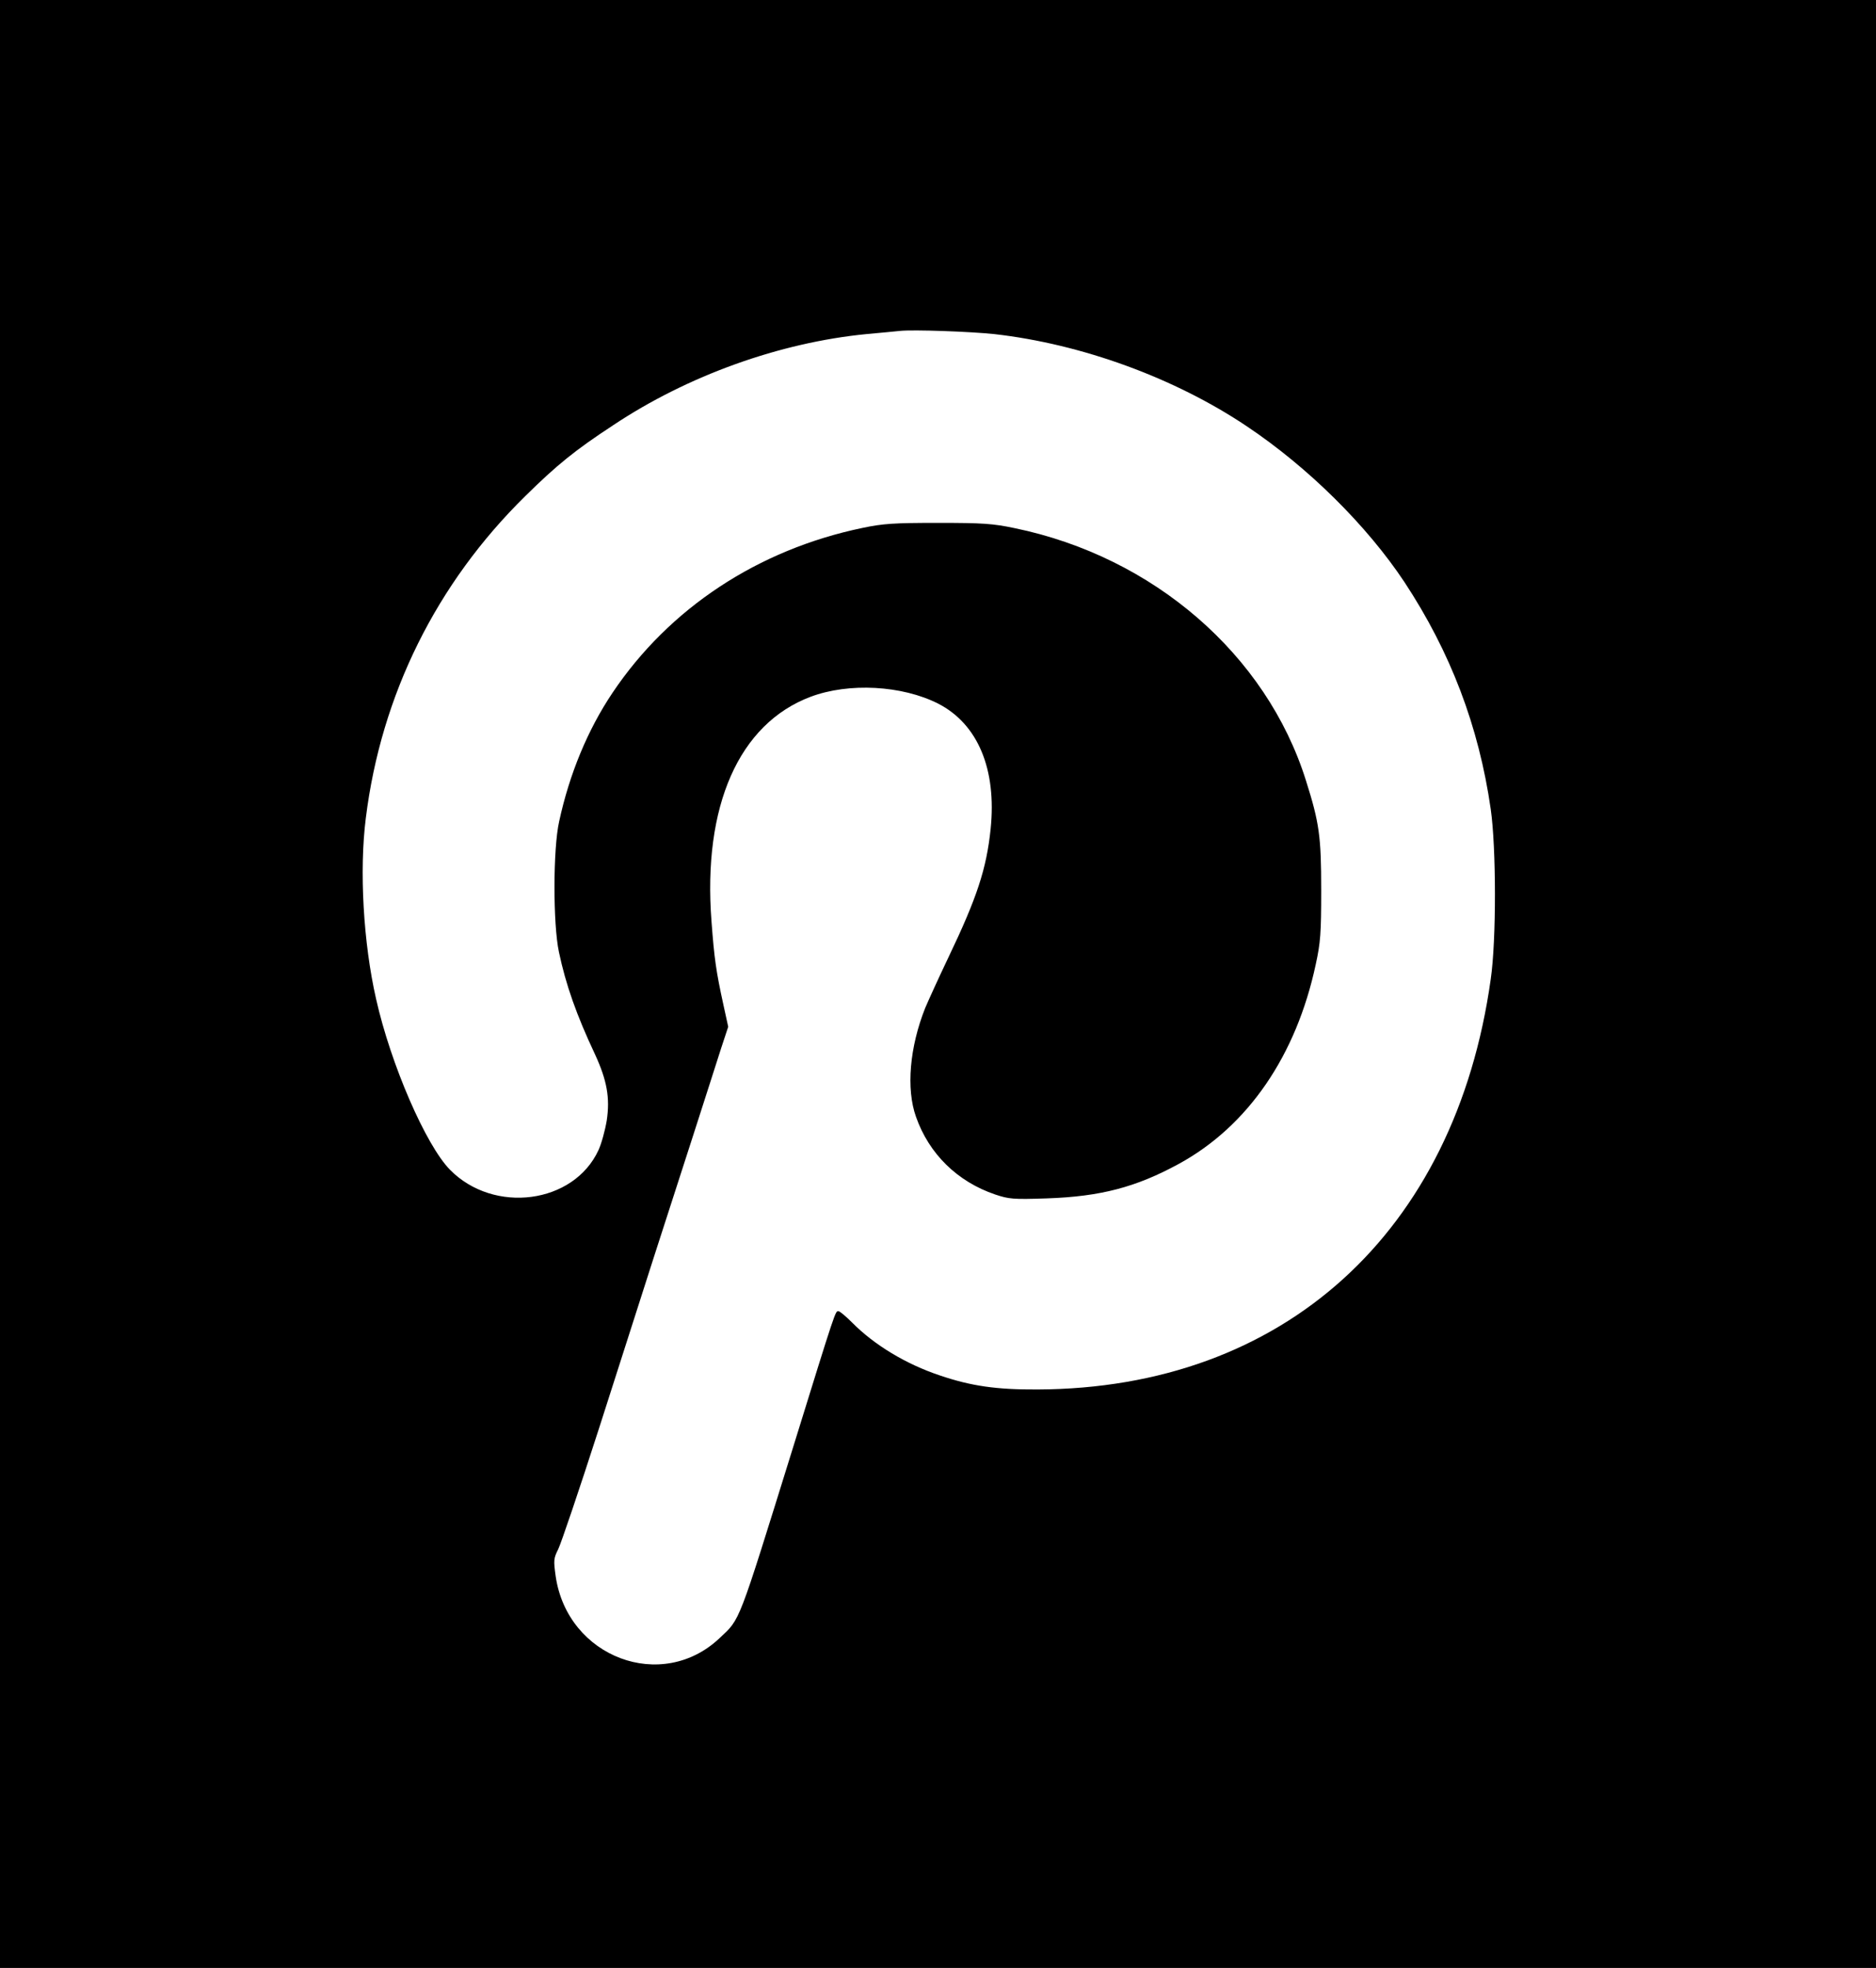<?xml version="1.0" standalone="no"?>
<!DOCTYPE svg PUBLIC "-//W3C//DTD SVG 20010904//EN"
 "http://www.w3.org/TR/2001/REC-SVG-20010904/DTD/svg10.dtd">
<svg version="1.0" xmlns="http://www.w3.org/2000/svg"
 width="820pt" height="860pt" viewBox="0 0 820 860"
 preserveAspectRatio="xMidYMid meet">

<g transform="translate(0,860) scale(0.1,-0.1)"
fill="#000000" stroke="none">
<path d="M0 4300 l0 -4300 4100 0 4100 0 0 4300 0 4300 -4100 0 -4100 0 0
-4300z m4346 2840 c381 -43 788 -191 1104 -403 269 -180 525 -434 689 -681
201 -305 325 -630 377 -992 24 -167 25 -571 0 -743 -155 -1109 -907 -1789
-1981 -1793 -180 -1 -290 15 -426 61 -150 50 -288 134 -384 231 -27 27 -54 50
-60 50 -14 0 -8 20 -200 -600 -242 -778 -228 -742 -319 -828 -253 -240 -665
-85 -717 269 -10 71 -9 79 11 119 12 24 92 260 177 524 85 265 192 600 239
746 47 146 126 391 176 545 49 154 104 322 120 374 l31 94 -21 96 c-32 146
-40 203 -52 364 -39 505 120 864 433 982 168 63 400 50 558 -30 173 -89 256
-286 229 -548 -18 -173 -59 -299 -185 -562 -42 -88 -87 -187 -101 -220 -68
-171 -84 -353 -40 -476 57 -162 181 -283 346 -339 60 -20 78 -22 225 -17 236
8 391 49 578 151 302 165 513 473 598 871 21 96 24 137 24 325 0 234 -8 294
-67 480 -173 550 -667 977 -1273 1102 -95 20 -140 23 -335 23 -192 0 -240 -3
-330 -22 -457 -95 -845 -351 -1093 -721 -108 -161 -188 -354 -233 -562 -27
-120 -27 -448 -1 -570 30 -143 77 -276 158 -448 52 -113 66 -190 51 -289 -7
-42 -23 -101 -36 -129 -108 -235 -457 -281 -649 -86 -106 108 -259 461 -323
746 -56 245 -74 563 -45 791 67 539 309 1026 697 1407 139 137 217 200 383
309 327 218 730 362 1108 399 59 5 126 12 148 14 58 6 307 -3 411 -14z"/>
</g>
</svg>
